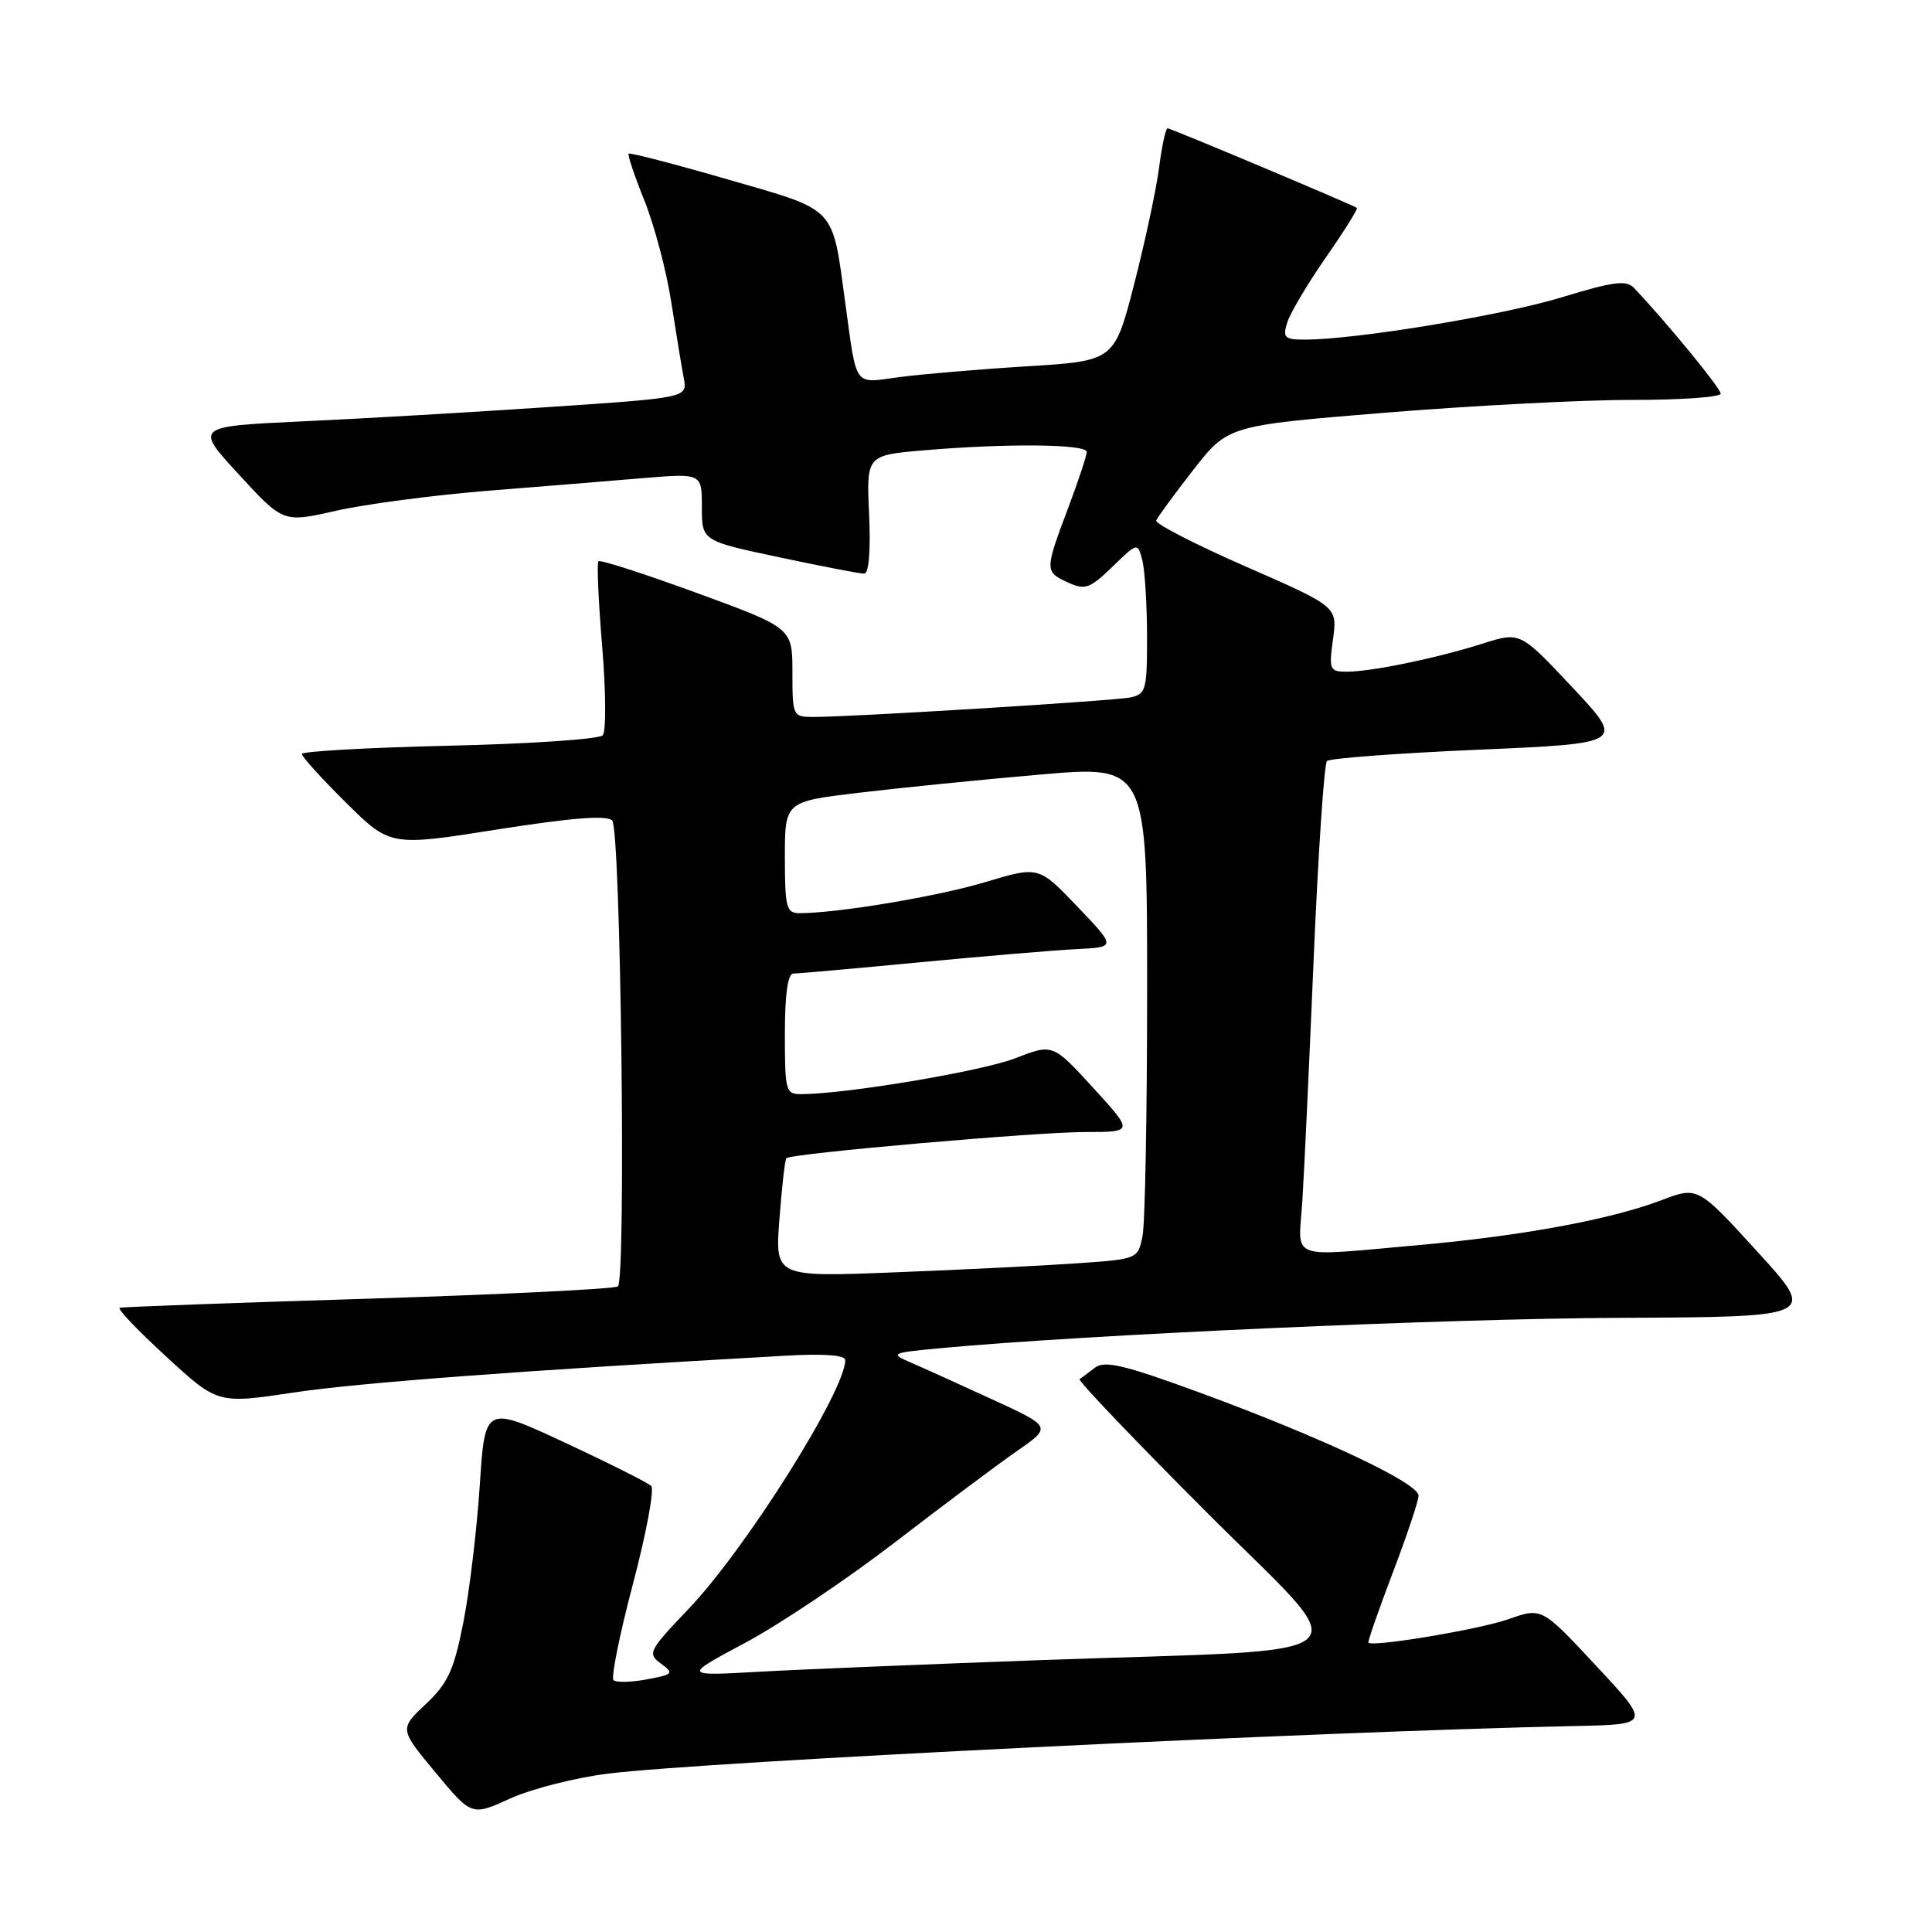 <?xml version="1.0" encoding="UTF-8" standalone="no"?>
<!DOCTYPE svg PUBLIC "-//W3C//DTD SVG 1.1//EN" "http://www.w3.org/Graphics/SVG/1.1/DTD/svg11.dtd" >
<svg xmlns="http://www.w3.org/2000/svg" xmlns:xlink="http://www.w3.org/1999/xlink" version="1.1" viewBox="0 0 256 256">
 <g >
 <path fill="currentColor"
d=" M 80.61 235.01 C 93.44 233.42 174.96 229.42 208.62 228.71 C 218.74 228.50 218.74 228.50 211.51 220.74 C 204.29 212.99 204.29 212.99 199.89 214.55 C 196.09 215.89 181.93 218.27 181.32 217.66 C 181.21 217.54 182.64 213.41 184.52 208.47 C 186.40 203.54 187.95 198.91 187.97 198.19 C 188.01 196.53 175.24 190.51 159.09 184.57 C 148.99 180.86 146.39 180.24 145.09 181.22 C 144.22 181.89 143.30 182.58 143.05 182.75 C 142.80 182.93 150.38 190.87 159.90 200.40 C 180.08 220.60 182.56 218.38 138.00 219.97 C 122.88 220.52 106.00 221.21 100.50 221.52 C 90.50 222.08 90.50 222.08 98.78 217.66 C 103.33 215.23 112.24 209.25 118.58 204.37 C 124.92 199.49 132.19 194.05 134.74 192.28 C 139.38 189.06 139.38 189.06 131.44 185.41 C 127.07 183.40 122.21 181.20 120.63 180.52 C 117.90 179.34 118.08 179.25 124.63 178.64 C 143.66 176.86 191.46 174.72 214.63 174.62 C 240.76 174.50 240.76 174.50 232.86 165.85 C 224.97 157.20 224.97 157.20 220.13 159.04 C 213.44 161.59 201.60 163.77 188.00 164.98 C 170.42 166.53 172.04 167.13 172.56 159.25 C 172.80 155.54 173.48 141.03 174.07 127.00 C 174.67 112.97 175.46 101.20 175.83 100.84 C 176.20 100.48 185.23 99.80 195.90 99.34 C 215.30 98.50 215.30 98.50 208.37 91.10 C 201.43 83.70 201.43 83.70 196.46 85.28 C 190.38 87.21 181.74 89.00 178.47 89.00 C 176.18 89.00 176.07 88.75 176.63 84.70 C 177.22 80.39 177.22 80.39 165.07 75.07 C 158.38 72.14 153.05 69.40 153.21 68.97 C 153.37 68.54 155.57 65.53 158.10 62.29 C 162.70 56.39 162.70 56.39 183.60 54.68 C 195.09 53.75 209.79 52.98 216.25 52.99 C 222.71 53.00 228.00 52.62 228.00 52.16 C 228.00 51.45 220.88 42.76 216.53 38.17 C 215.49 37.08 213.83 37.29 206.89 39.41 C 199.00 41.81 179.62 45.00 172.90 45.00 C 170.21 45.00 169.94 44.74 170.56 42.75 C 170.94 41.51 173.24 37.63 175.67 34.13 C 178.11 30.63 179.96 27.67 179.80 27.55 C 179.17 27.11 155.14 17.00 154.71 17.00 C 154.46 17.00 153.95 19.36 153.58 22.25 C 153.20 25.14 151.72 32.07 150.28 37.66 C 147.66 47.82 147.66 47.82 136.08 48.54 C 129.71 48.93 122.10 49.58 119.16 49.97 C 113.03 50.80 113.57 51.53 112.00 40.12 C 110.23 27.17 111.01 27.99 96.42 23.77 C 89.37 21.73 83.47 20.20 83.30 20.36 C 83.14 20.53 84.08 23.33 85.39 26.58 C 86.70 29.84 88.30 35.88 88.94 40.00 C 89.58 44.12 90.33 48.67 90.60 50.10 C 91.09 52.70 91.09 52.70 72.80 53.93 C 62.73 54.61 48.04 55.47 40.14 55.83 C 25.78 56.50 25.78 56.50 31.66 62.88 C 37.53 69.27 37.53 69.27 44.52 67.68 C 48.36 66.81 57.35 65.62 64.50 65.04 C 71.65 64.47 80.99 63.71 85.25 63.35 C 93.00 62.71 93.00 62.71 93.00 67.19 C 93.00 71.67 93.00 71.67 103.25 73.84 C 108.89 75.04 113.95 76.02 114.51 76.01 C 115.13 76.00 115.38 72.99 115.16 68.16 C 114.80 60.31 114.80 60.31 122.55 59.66 C 133.48 58.73 144.00 58.84 144.00 59.88 C 144.00 60.37 142.88 63.75 141.50 67.40 C 138.42 75.60 138.42 75.78 141.53 77.19 C 143.78 78.22 144.41 77.99 147.39 75.11 C 150.73 71.87 150.73 71.87 151.35 74.18 C 151.69 75.46 151.98 79.98 151.99 84.23 C 152.00 91.45 151.85 91.99 149.75 92.42 C 147.48 92.87 112.83 95.01 107.75 95.00 C 105.06 95.00 105.00 94.87 105.00 89.11 C 105.00 83.21 105.00 83.21 92.36 78.58 C 85.40 76.04 79.53 74.14 79.30 74.37 C 79.07 74.59 79.29 79.67 79.79 85.64 C 80.29 91.61 80.32 96.92 79.87 97.43 C 79.41 97.94 70.25 98.57 59.52 98.81 C 48.78 99.06 40.00 99.55 40.00 99.91 C 40.00 100.27 42.63 103.17 45.85 106.36 C 51.71 112.15 51.71 112.15 65.89 109.91 C 75.75 108.36 80.39 107.99 81.12 108.72 C 82.25 109.85 82.98 169.35 81.88 170.45 C 81.54 170.79 66.69 171.52 48.88 172.08 C 31.07 172.63 16.21 173.17 15.86 173.29 C 15.50 173.41 18.28 176.32 22.03 179.76 C 28.84 186.03 28.84 186.03 38.96 184.51 C 47.55 183.22 69.16 181.60 104.25 179.63 C 109.19 179.35 112.00 179.56 112.00 180.22 C 112.00 184.30 98.81 205.25 91.25 213.18 C 85.95 218.73 85.76 219.11 87.57 220.43 C 89.35 221.73 89.22 221.87 85.69 222.53 C 83.61 222.92 81.63 222.96 81.29 222.62 C 80.95 222.28 82.11 216.53 83.88 209.84 C 85.64 203.16 86.73 197.33 86.29 196.90 C 85.86 196.47 80.72 193.89 74.88 191.17 C 64.26 186.22 64.26 186.22 63.57 196.86 C 63.18 202.71 62.21 210.88 61.39 215.00 C 60.15 221.30 59.36 223.03 56.42 225.80 C 52.92 229.10 52.92 229.10 57.71 234.87 C 62.50 240.64 62.50 240.64 67.61 238.31 C 70.43 237.03 76.28 235.54 80.61 235.01 Z  M 103.28 161.52 C 103.60 157.28 104.01 153.65 104.20 153.47 C 104.82 152.84 137.30 150.00 143.79 150.00 C 150.21 150.00 150.21 150.00 144.85 144.14 C 139.50 138.29 139.50 138.29 134.51 140.23 C 130.09 141.94 112.33 144.93 106.25 144.98 C 104.10 145.00 104.00 144.64 104.00 137.00 C 104.00 131.75 104.39 129.00 105.12 129.00 C 105.74 129.00 113.28 128.33 121.87 127.51 C 130.47 126.69 139.84 125.90 142.70 125.76 C 147.89 125.50 147.89 125.50 142.76 120.13 C 137.63 114.76 137.63 114.76 130.57 116.88 C 124.22 118.79 110.98 121.00 105.93 121.00 C 104.20 121.00 104.00 120.24 104.00 113.61 C 104.00 106.22 104.00 106.22 113.75 105.05 C 119.11 104.41 129.91 103.32 137.75 102.64 C 152.00 101.40 152.00 101.40 152.00 131.07 C 152.00 147.40 151.73 162.12 151.39 163.79 C 150.78 166.83 150.75 166.84 142.64 167.40 C 138.16 167.71 127.34 168.25 118.60 168.59 C 102.69 169.22 102.69 169.22 103.28 161.52 Z "/>
</g>
</svg>